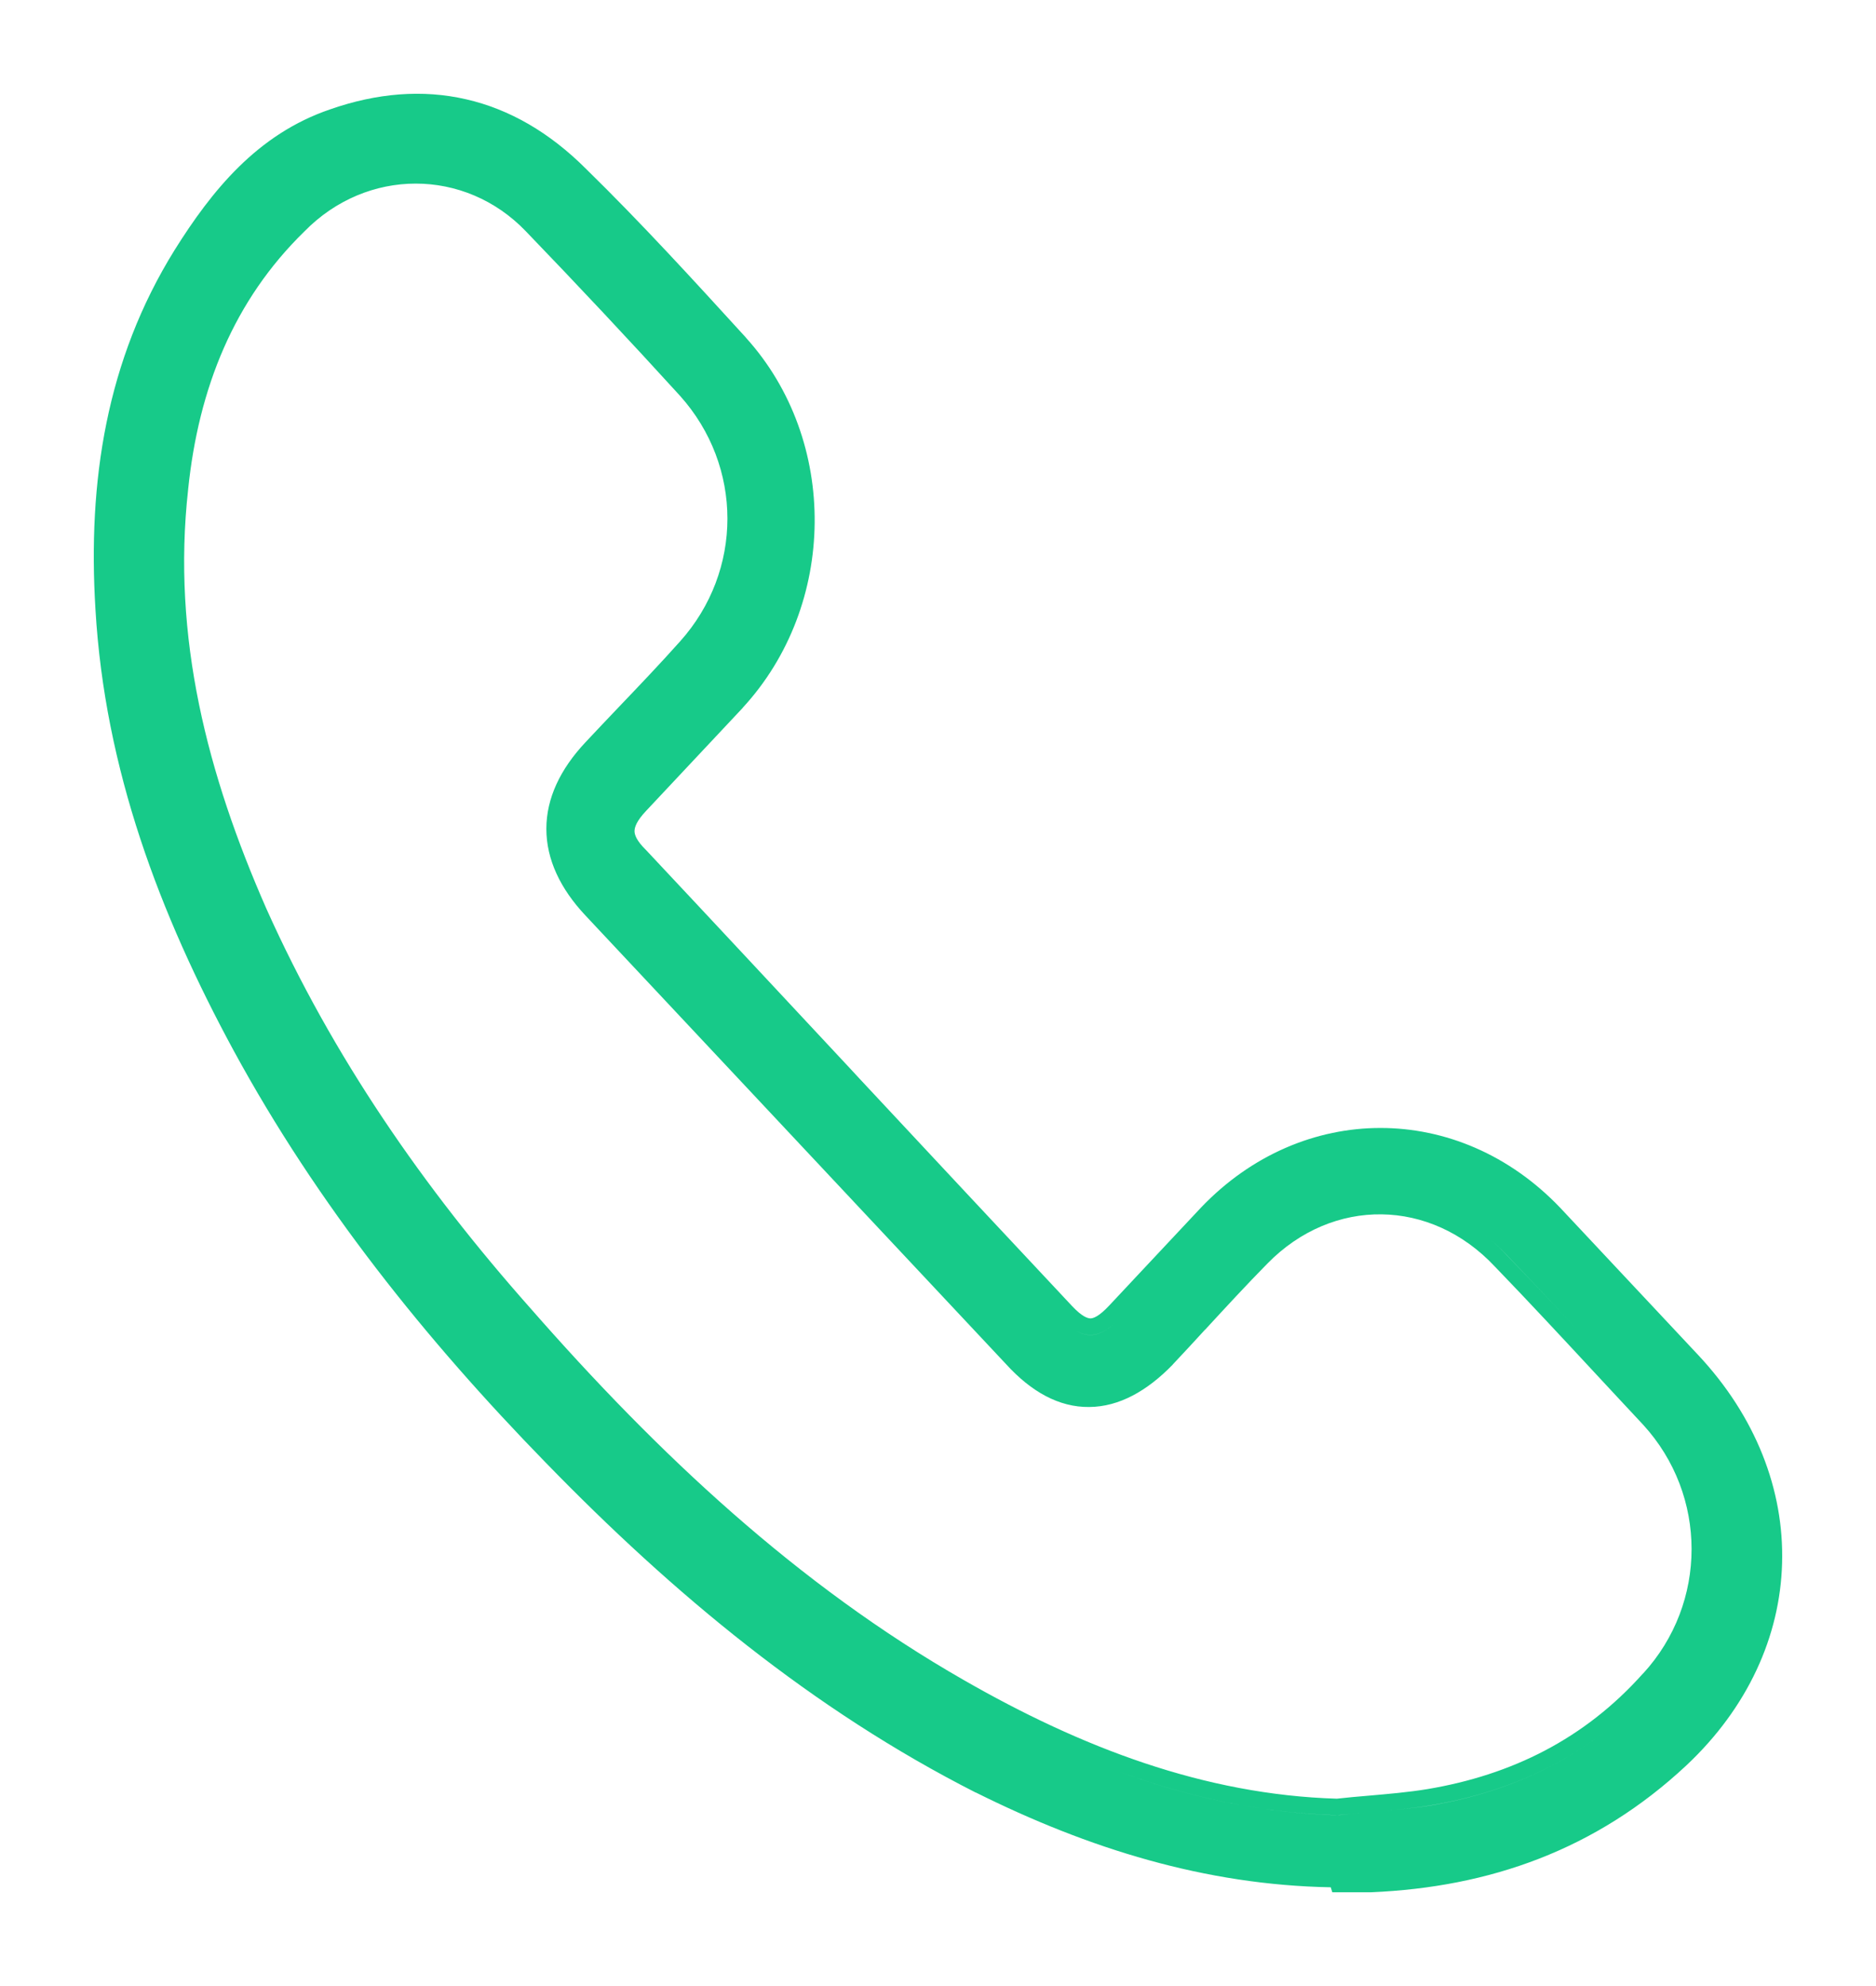 <svg width="17" height="18" viewBox="0 0 17 18" fill="none" xmlns="http://www.w3.org/2000/svg">
<path fill-rule="evenodd" clip-rule="evenodd" d="M13.221 10.505C12.468 10.217 11.611 10.399 10.991 11.05L10.158 11.938C10.012 12.093 9.89 12.14 9.75 12.061C9.89 12.141 10.012 12.093 10.158 11.938L10.991 11.05C11.611 10.399 12.468 10.217 13.221 10.505ZM4.76 1.282C4.241 0.963 3.661 0.916 3.041 1.133C2.43 1.34 2.042 1.814 1.709 2.347C1.112 3.309 0.945 4.375 1.015 5.514C1.098 6.935 1.584 8.223 2.25 9.451C2.999 10.828 3.97 12.042 5.052 13.152C5.34 13.448 5.634 13.735 5.936 14.01C5.634 13.735 5.34 13.448 5.052 13.152C3.97 12.042 2.999 10.828 2.25 9.451C1.584 8.223 1.098 6.935 1.015 5.514C0.945 4.375 1.112 3.309 1.709 2.347C2.042 1.814 2.43 1.34 3.041 1.133C3.661 0.916 4.241 0.963 4.76 1.282ZM6.757 3.057C6.286 2.541 5.812 2.021 5.31 1.53C4.982 1.202 4.618 0.99 4.224 0.9C3.83 0.809 3.416 0.843 2.992 0.991C2.331 1.216 1.919 1.728 1.581 2.268C0.963 3.264 0.794 4.363 0.865 5.523C0.95 6.974 1.446 8.283 2.118 9.523C2.875 10.915 3.856 12.139 4.945 13.256C6.103 14.448 7.365 15.496 8.841 16.246L8.843 16.246C9.864 16.755 10.921 17.084 12.059 17.105L12.073 17.15L12.42 17.15L12.426 17.15C13.497 17.104 14.462 16.767 15.283 15.999C15.837 15.478 16.131 14.831 16.149 14.168C16.168 13.505 15.911 12.838 15.387 12.279L14.139 10.947L14.138 10.946C13.218 9.982 11.801 9.982 10.882 10.946L10.049 11.835C9.958 11.932 9.908 11.948 9.883 11.949C9.859 11.949 9.808 11.937 9.713 11.835C9.068 11.147 8.426 10.459 7.784 9.771L7.712 9.693C7.094 9.031 6.477 8.368 5.856 7.706L5.852 7.702C5.767 7.618 5.75 7.565 5.75 7.533C5.75 7.498 5.768 7.441 5.855 7.349L6.73 6.416L6.73 6.415C7.587 5.486 7.603 3.992 6.759 3.06L6.757 3.057L6.757 3.057ZM12.142 16.449L12.144 16.449C12.229 16.441 12.316 16.433 12.403 16.425L12.403 16.425H12.403C12.589 16.409 12.778 16.393 12.961 16.363C13.752 16.23 14.445 15.89 15 15.268C15.639 14.573 15.639 13.507 15 12.811C14.853 12.654 14.705 12.495 14.557 12.335C14.26 12.015 13.96 11.692 13.654 11.376C13.575 11.29 13.489 11.216 13.4 11.152C13.489 11.216 13.575 11.29 13.655 11.376C13.96 11.692 14.26 12.015 14.557 12.335C14.705 12.495 14.853 12.654 15 12.811C15.639 13.507 15.639 14.573 15 15.268C14.445 15.89 13.752 16.23 12.961 16.364C12.778 16.393 12.589 16.409 12.403 16.425C12.308 16.434 12.213 16.442 12.12 16.452C11.428 16.433 10.765 16.286 10.128 16.053C10.761 16.285 11.419 16.431 12.106 16.451L12.114 16.452L12.12 16.452L12.142 16.449ZM9.065 15.579C8.929 15.508 8.794 15.434 8.66 15.357C8.66 15.357 8.66 15.357 8.66 15.357C8.794 15.434 8.929 15.508 9.065 15.579ZM4.557 1.737C4.669 1.806 4.775 1.891 4.872 1.992C5.344 2.48 5.815 2.983 6.273 3.486C6.898 4.182 6.898 5.218 6.273 5.914C6.089 6.121 5.898 6.321 5.705 6.523C5.608 6.625 5.511 6.727 5.413 6.832C4.997 7.276 4.997 7.749 5.413 8.193L5.413 8.193C4.997 7.749 4.997 7.276 5.413 6.832C5.511 6.727 5.608 6.625 5.705 6.523C5.898 6.321 6.089 6.121 6.273 5.914C6.898 5.218 6.898 4.182 6.273 3.486C5.815 2.983 5.344 2.48 4.872 1.992C4.775 1.891 4.669 1.806 4.557 1.737ZM9.229 12.264C9.256 12.294 9.283 12.322 9.311 12.348C9.283 12.322 9.256 12.294 9.229 12.264L9.229 12.264ZM12.398 16.275C12.58 16.259 12.759 16.244 12.936 16.215C13.698 16.087 14.359 15.761 14.888 15.168L14.89 15.167C15.475 14.529 15.475 13.552 14.89 12.913C14.742 12.755 14.594 12.595 14.446 12.436C14.149 12.116 13.851 11.795 13.547 11.48L13.545 11.478C12.965 10.859 12.078 10.847 11.486 11.451C11.294 11.646 11.109 11.847 10.921 12.051L10.92 12.051C10.825 12.155 10.728 12.26 10.628 12.366L10.627 12.368C10.396 12.606 10.142 12.75 9.87 12.752C9.596 12.755 9.344 12.613 9.118 12.365L5.304 8.296C5.078 8.055 4.951 7.79 4.951 7.512C4.951 7.234 5.078 6.97 5.304 6.729C5.403 6.623 5.502 6.519 5.599 6.417L5.599 6.417C5.791 6.216 5.979 6.019 6.162 5.814C6.735 5.175 6.735 4.226 6.162 3.587C5.705 3.085 5.234 2.583 4.764 2.095C4.213 1.521 3.325 1.519 2.759 2.097L2.757 2.099C2.121 2.72 1.8 3.514 1.705 4.434L1.705 4.435C1.556 5.776 1.88 7.021 2.414 8.236C3.017 9.581 3.841 10.768 4.804 11.854C5.964 13.179 7.228 14.365 8.734 15.227C9.795 15.836 10.911 16.266 12.114 16.302C12.21 16.291 12.304 16.283 12.398 16.275L12.398 16.275Z" fill="#17CA89"/>
</svg>
